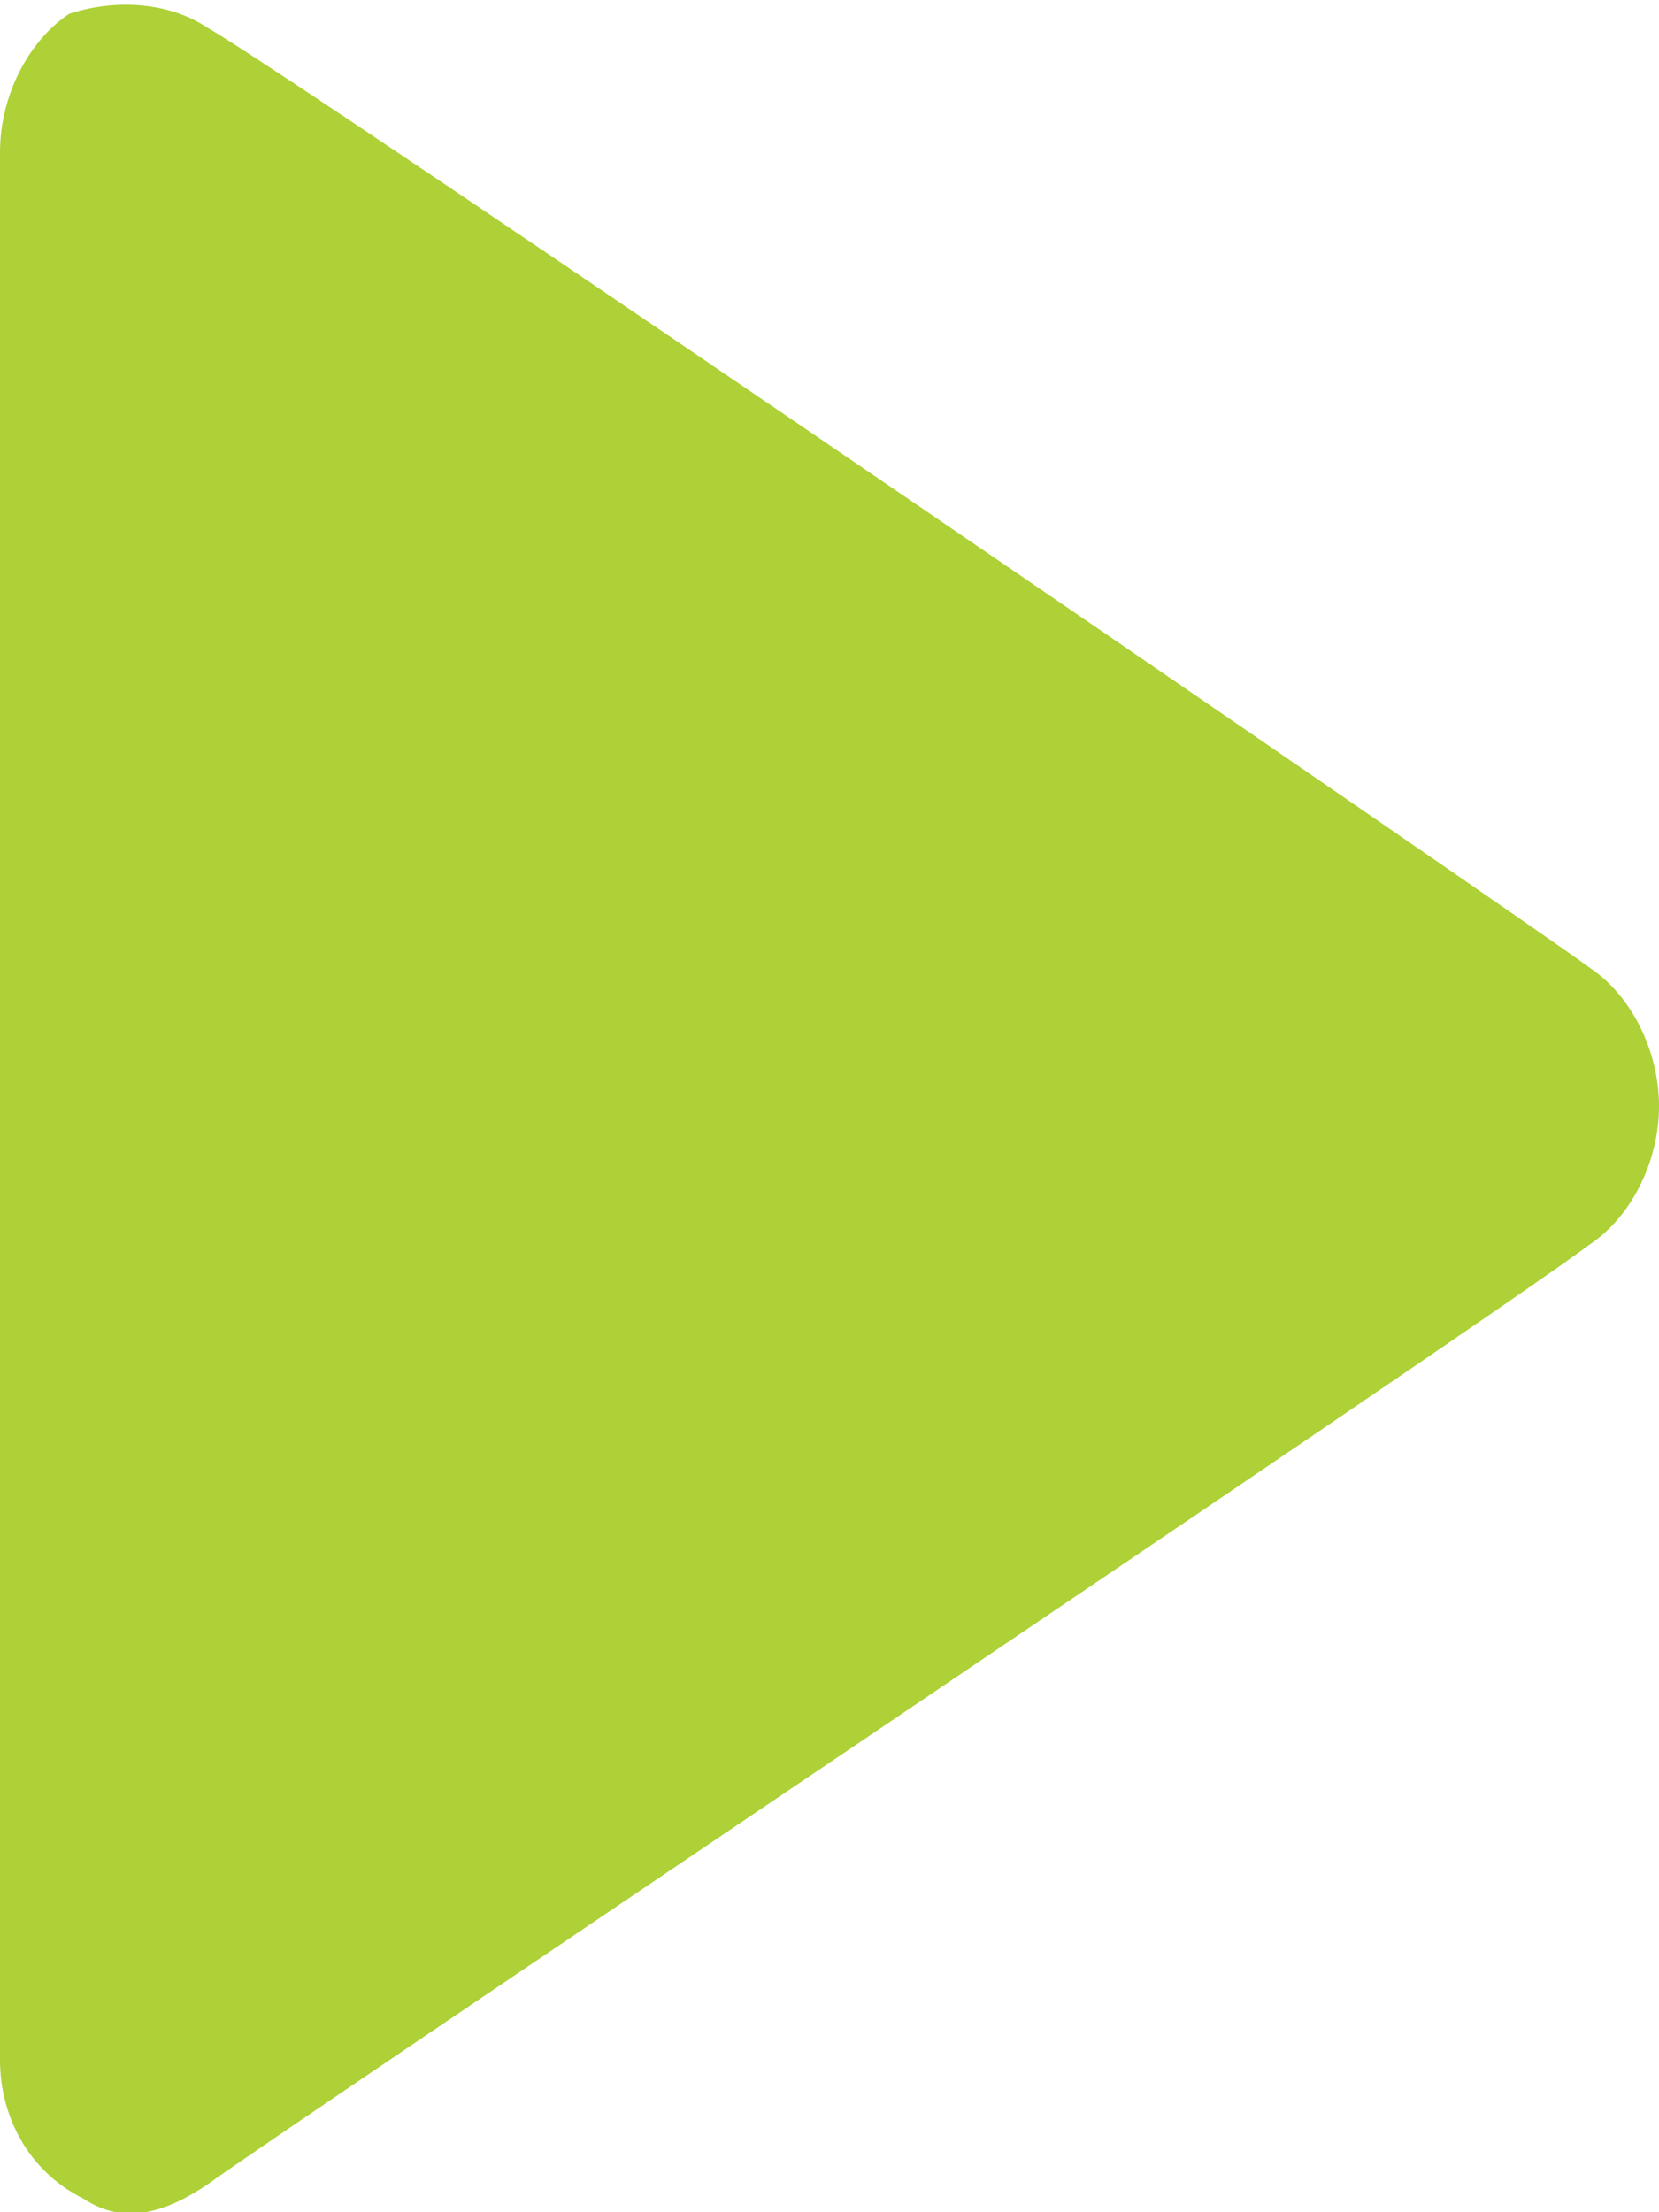 <svg version="1.2" xmlns="http://www.w3.org/2000/svg" viewBox="0 0 12 16" width="12" height="16"><style>.a{fill:#add136}</style><path class="a" d="m0 14.9v-13.8c0-0.4 0.2-0.8 0.5-1 0.3-0.1 0.7-0.1 1 0.1 0.7 0.4 9.6 6.5 10 6.8 0.3 0.2 0.5 0.6 0.5 1 0 0.4-0.2 0.8-0.5 1-0.8 0.6-9.6 6.5-10 6.8-0.3 0.2-0.6 0.3-0.9 0.1-0.4-0.2-0.6-0.6-0.6-1z"/></svg>